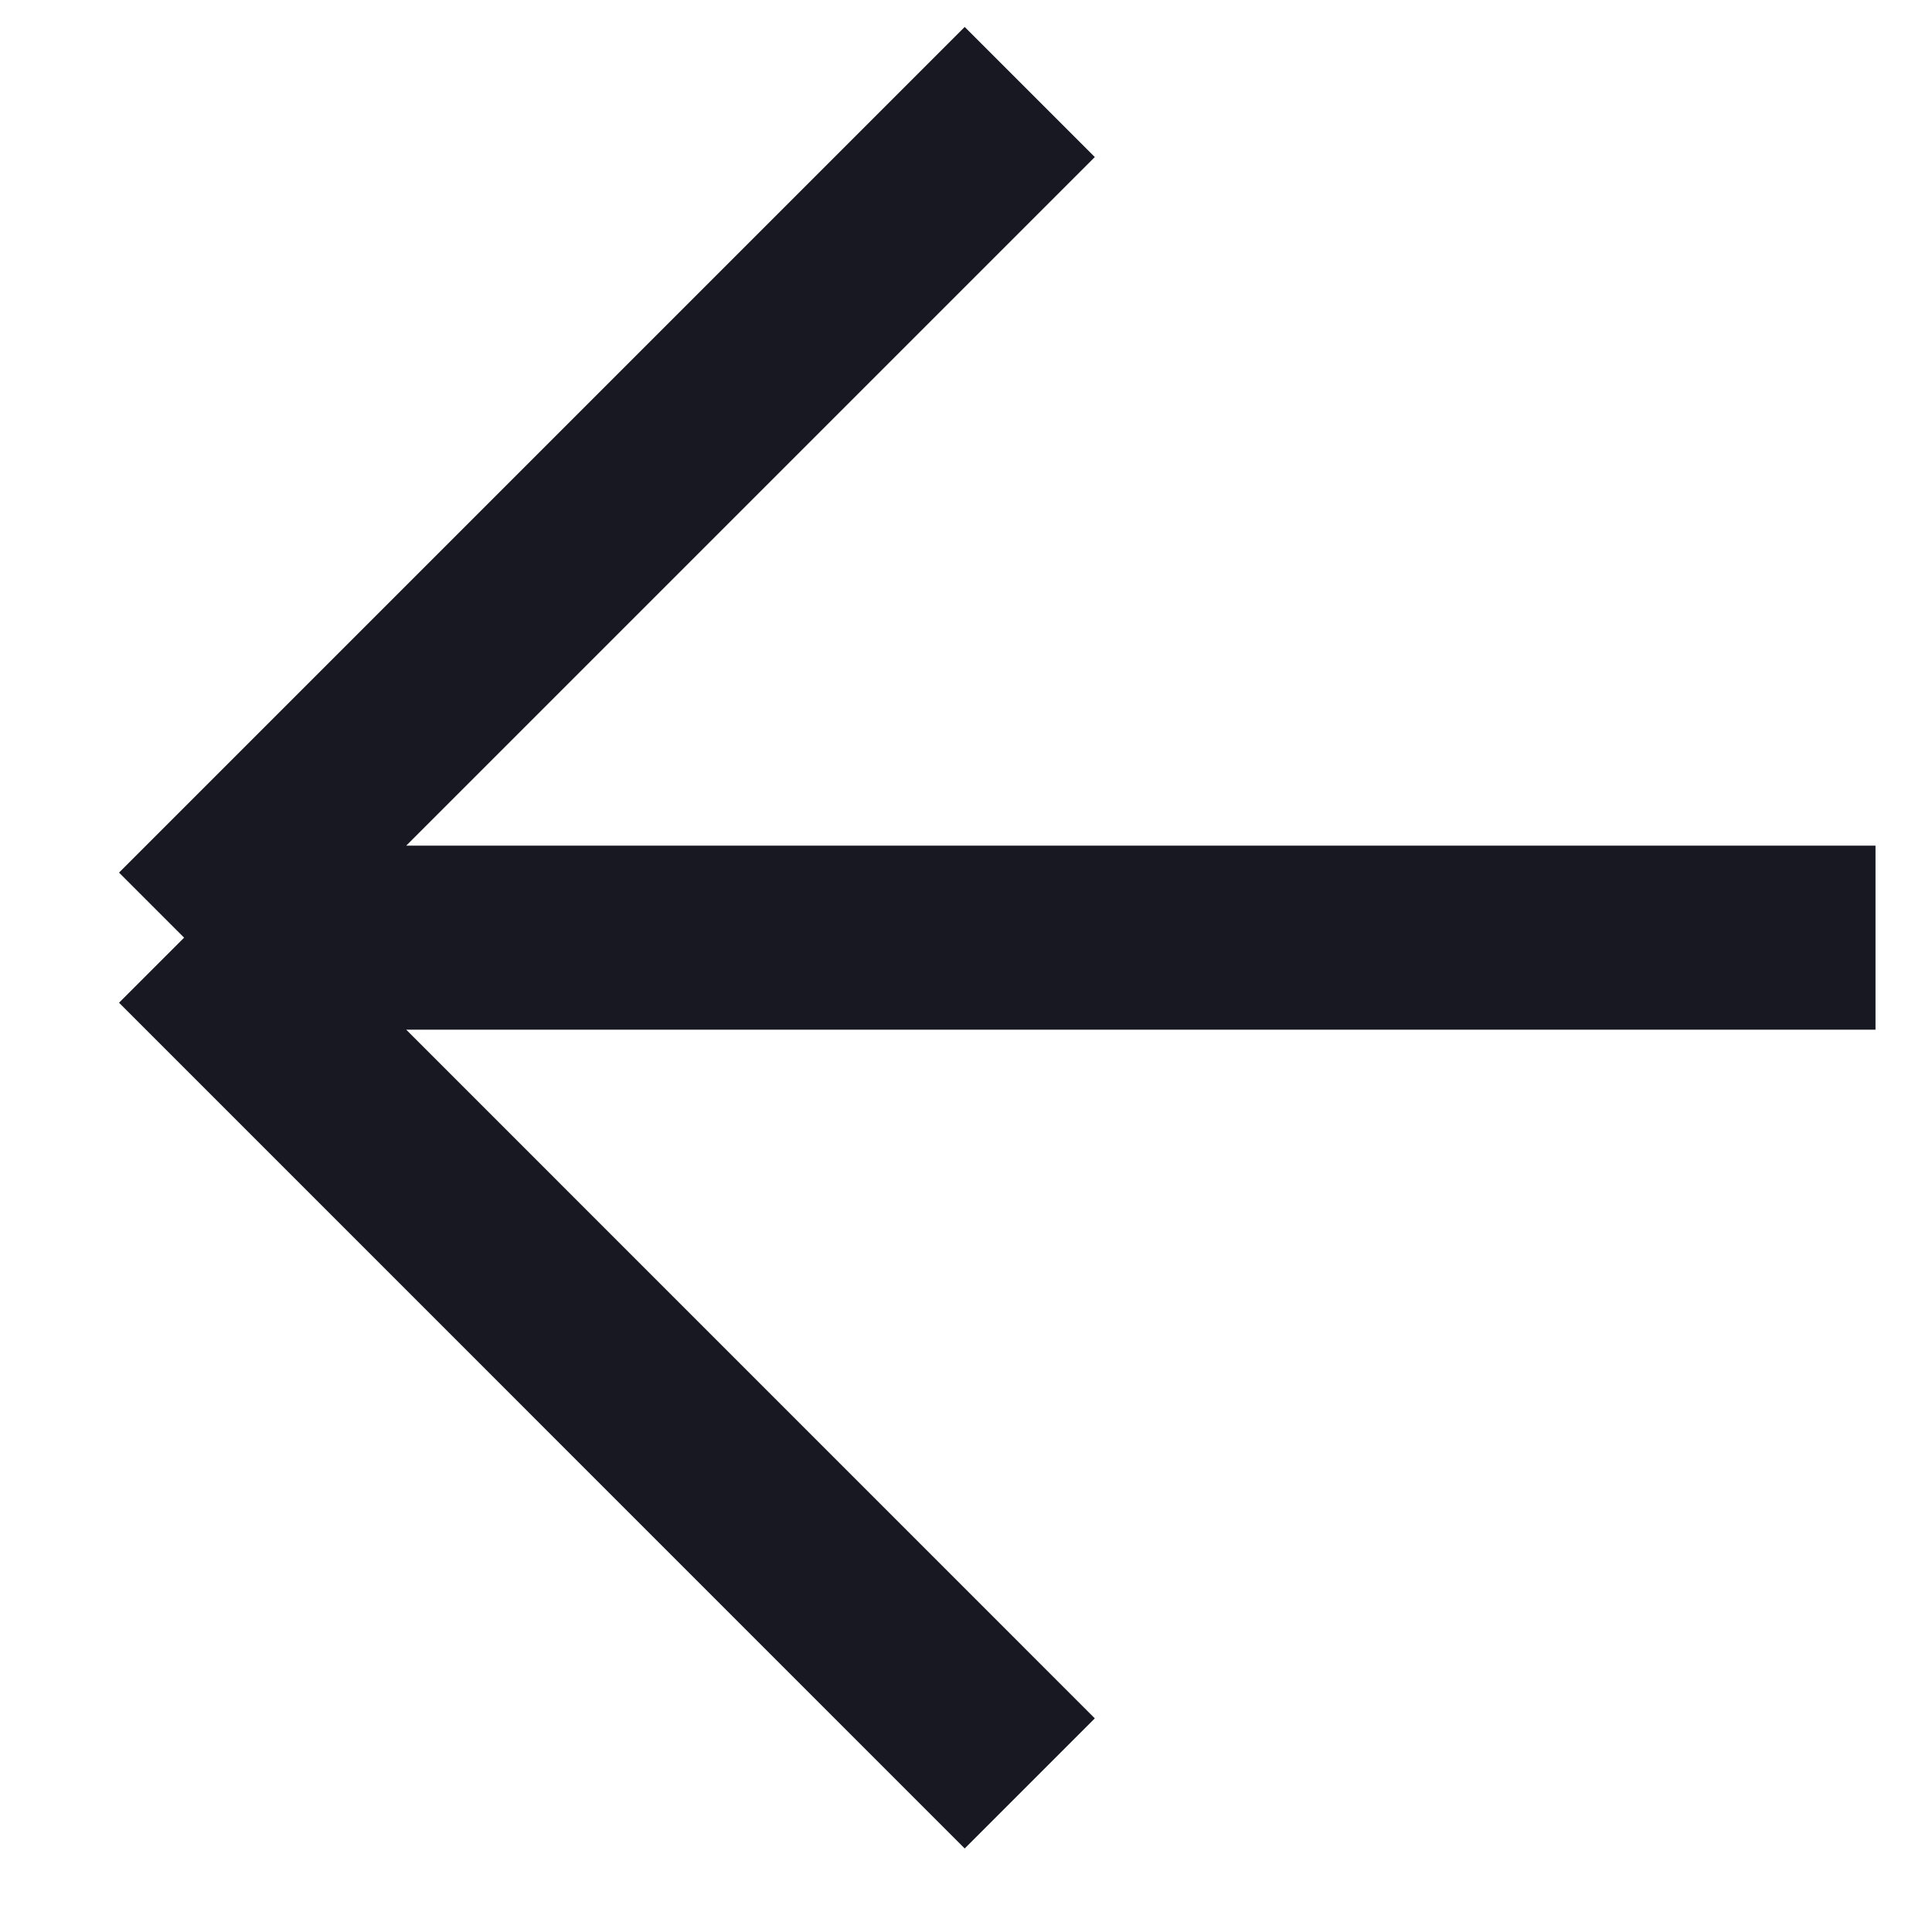 <svg width="21" height="21" viewBox="0 0 21 21" fill="none" xmlns="http://www.w3.org/2000/svg">
<path d="M20.386 10.192H2.001M2.001 10.192L11.193 1M2.001 10.192L11.193 19.385" stroke="#171821" stroke-width="2"/>
</svg>
